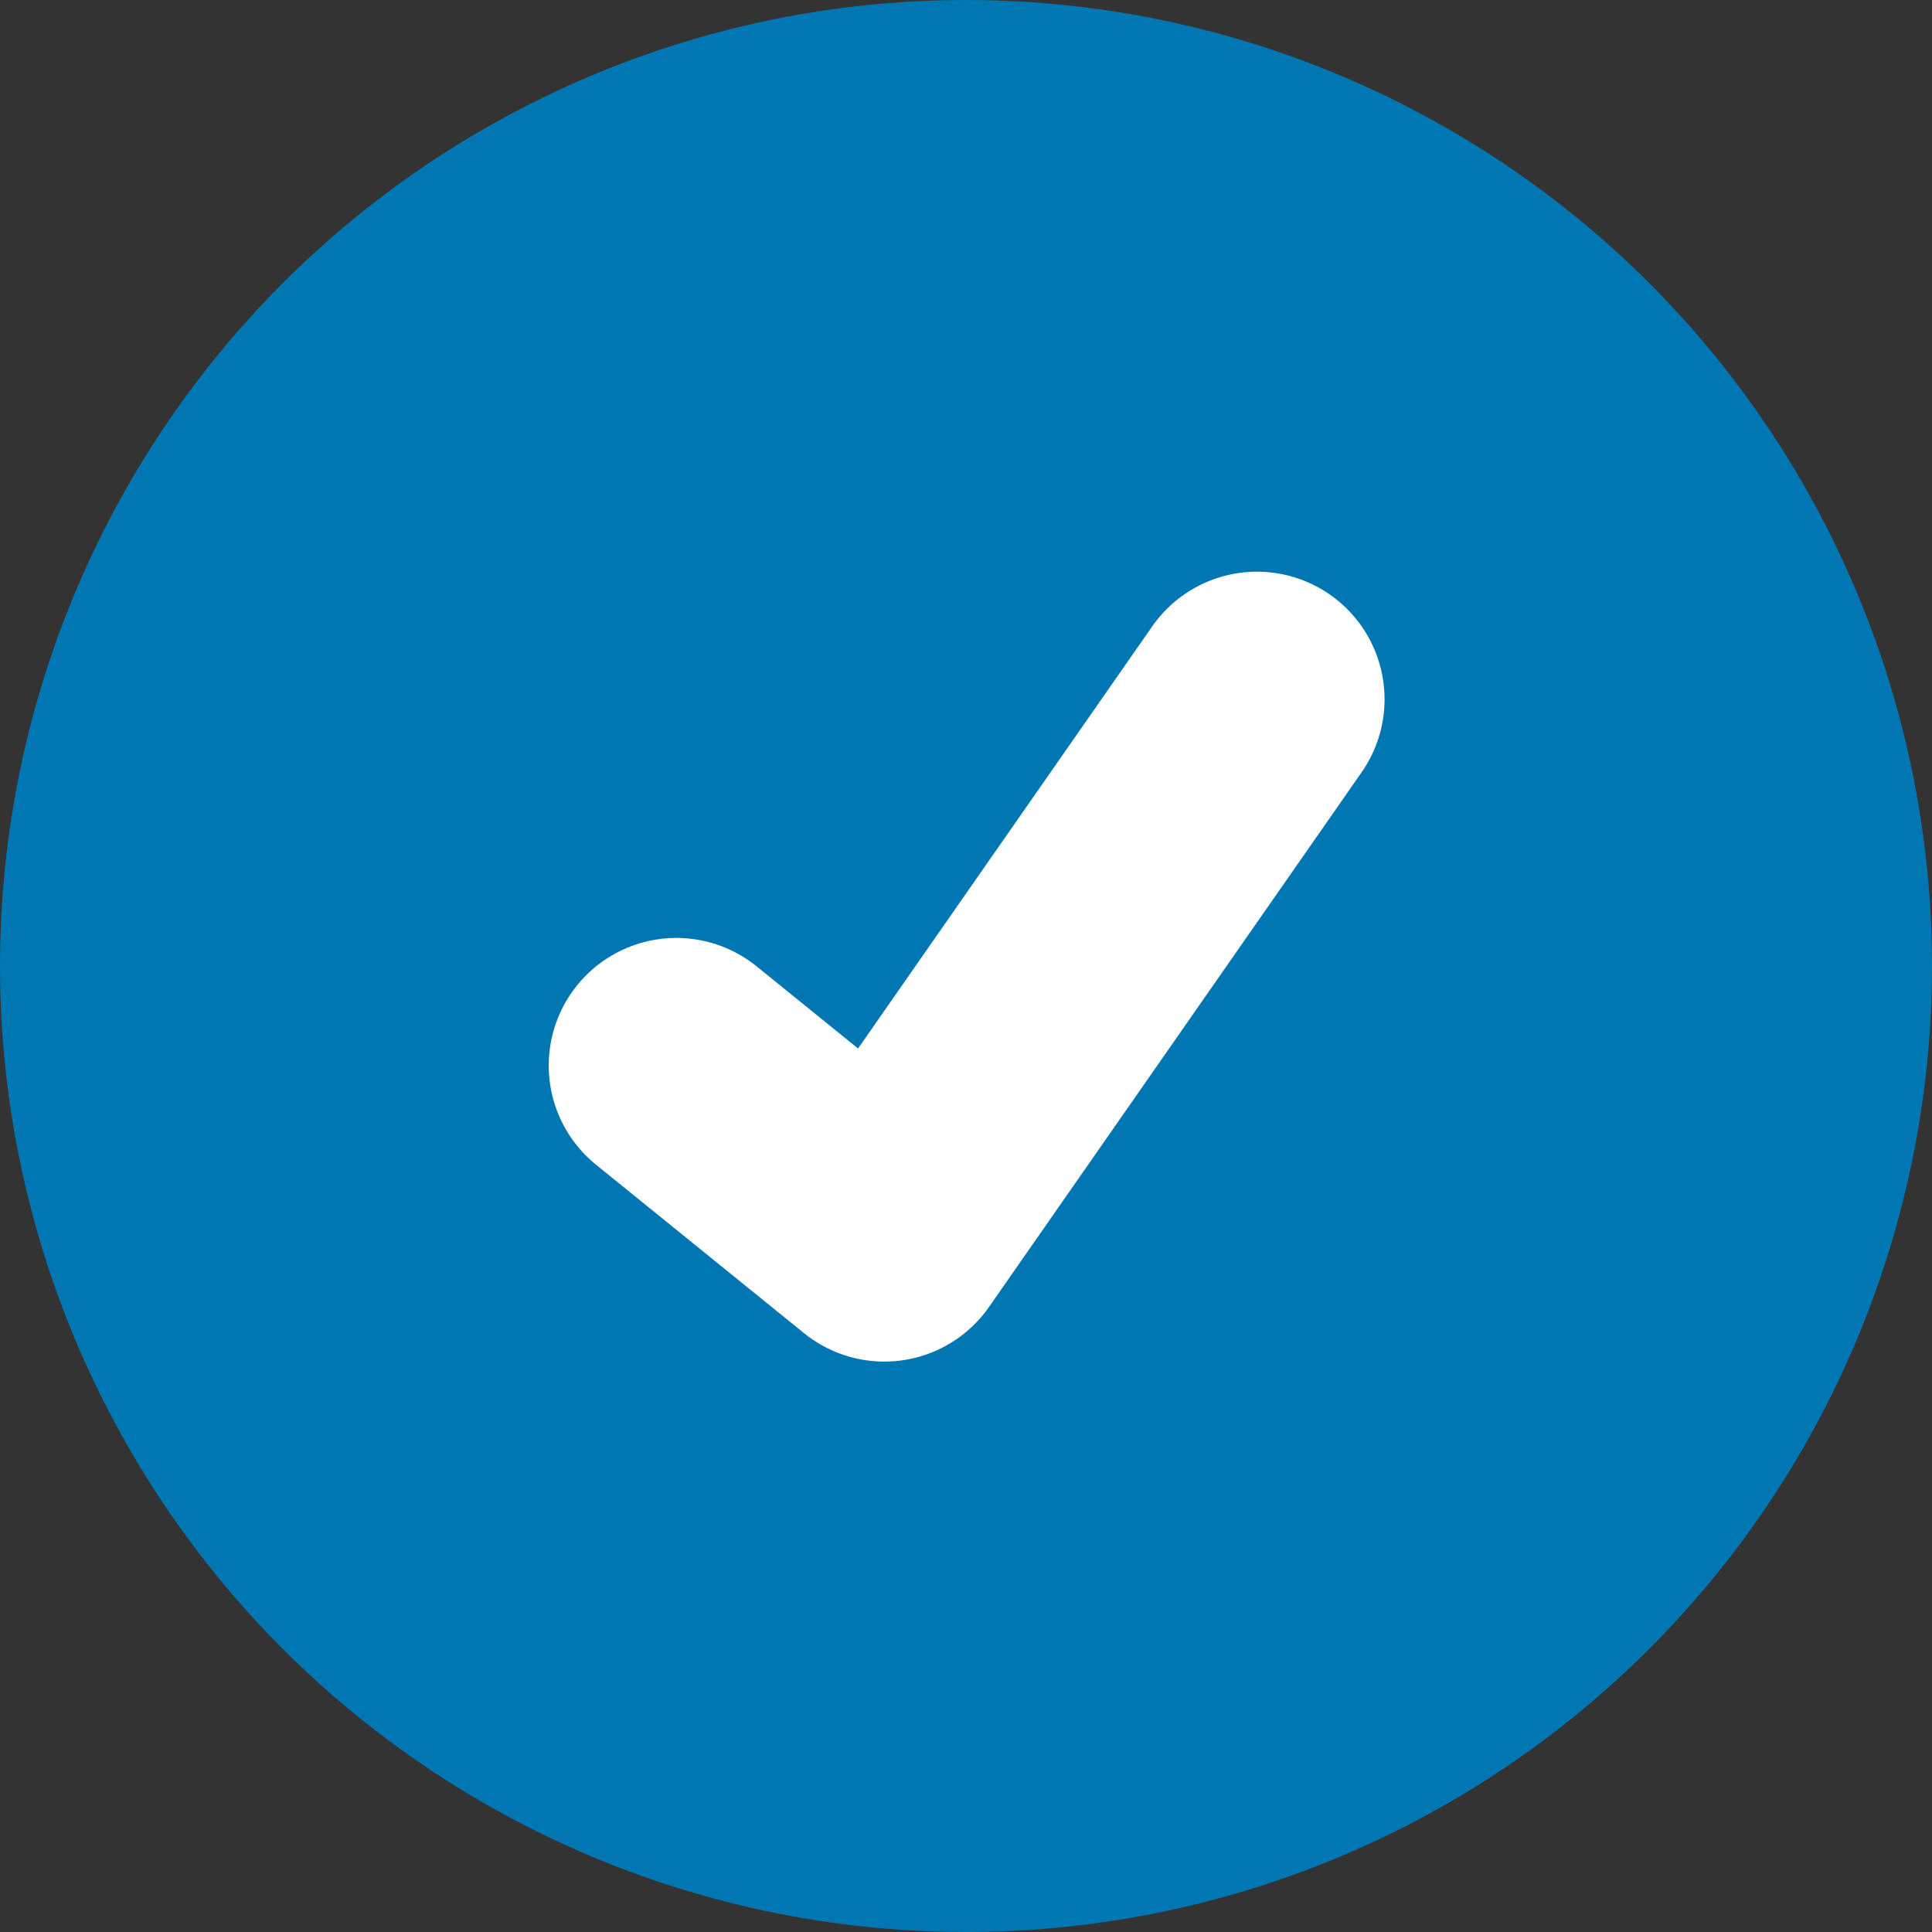 <svg xmlns="http://www.w3.org/2000/svg" viewBox="0 0 15.14 15.14"><rect x="0" y="0" width="15.14" height="15.14" fill="#333333" stroke="none"/><defs><style>.cls-1{fill:#0077b2;}.cls-2{fill:none;stroke:#fff;stroke-linecap:round;stroke-linejoin:round;stroke-width:2px;}</style></defs><g id="Capa_2" data-name="Capa 2"><g id="Header"><circle class="cls-1" cx="7.57" cy="7.57" r="7.57"/><polyline class="cls-2" points="5.3 8.35 6.93 9.67 9.85 5.48"/></g></g></svg>